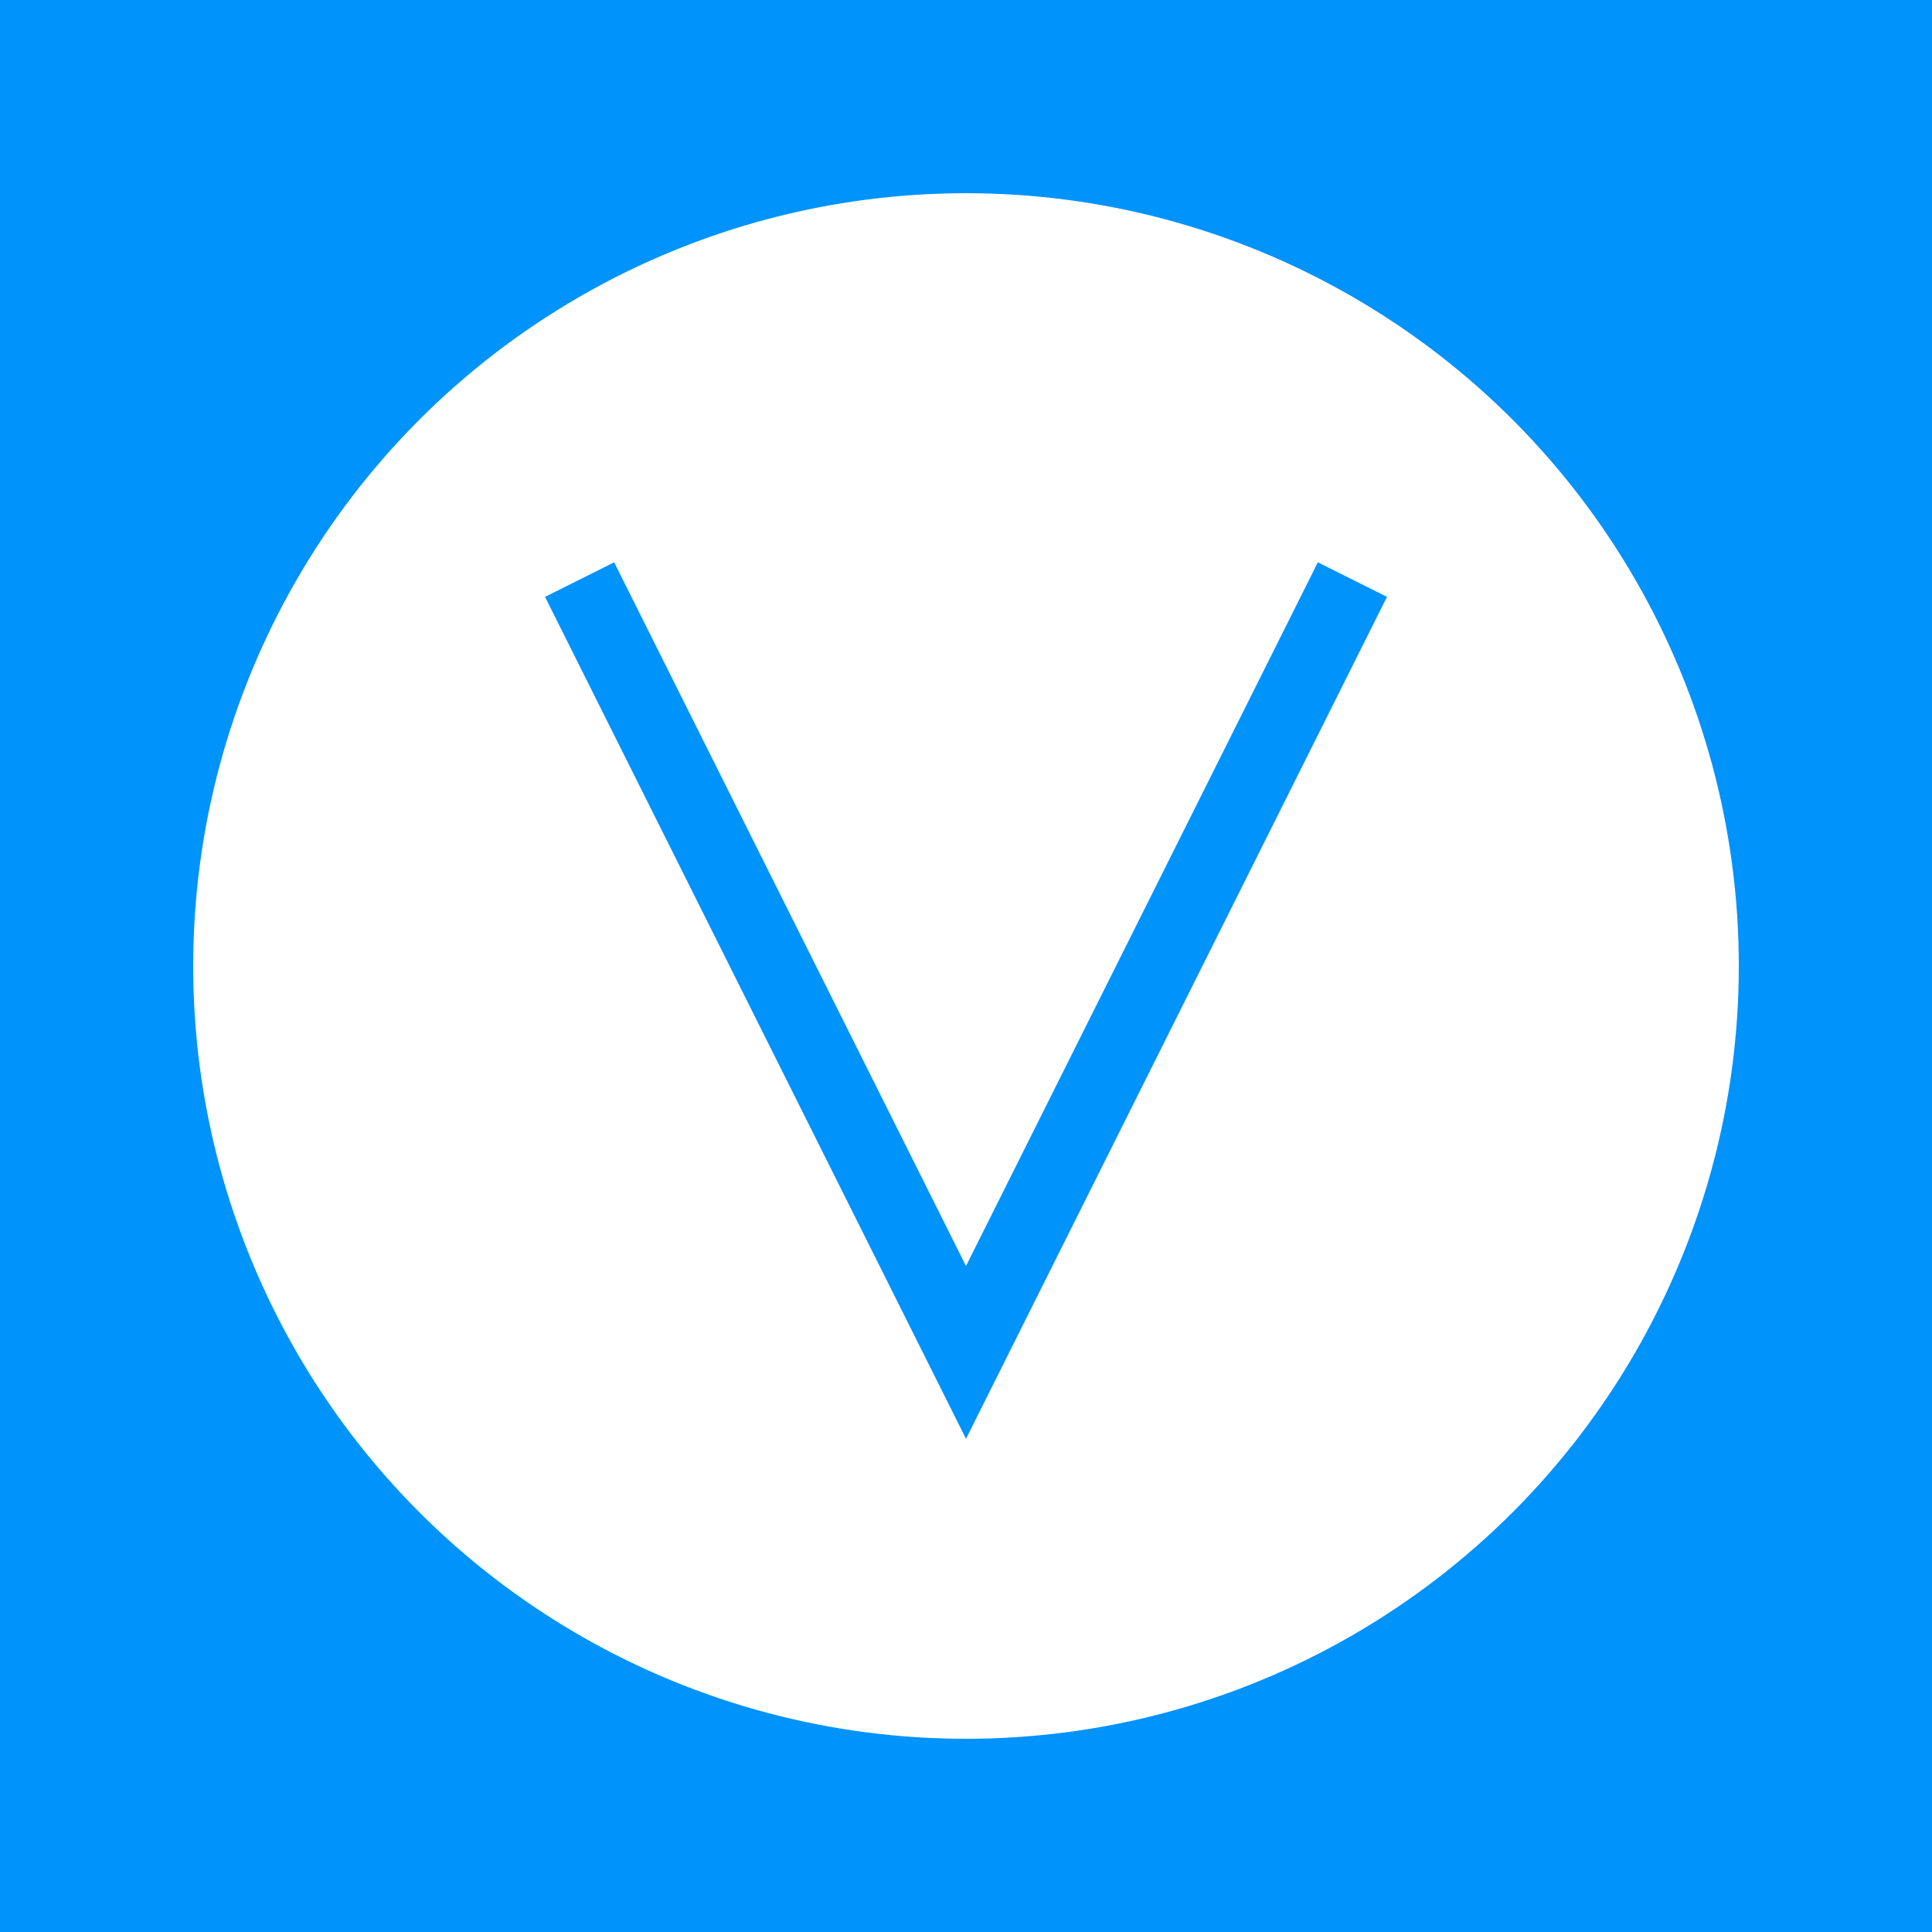 <svg viewBox="0 0 100 100" xmlns="http://www.w3.org/2000/svg">
  <rect x="0" y="0" width="100" height="100" fill="#0093FB" />
  <circle r="40" cx="50" cy="50" fill="#FFFFFF" />
  <polyline points="30,30 50,70 70,30" fill="none" stroke="#0093FB" stroke-width="4"/>
</svg>